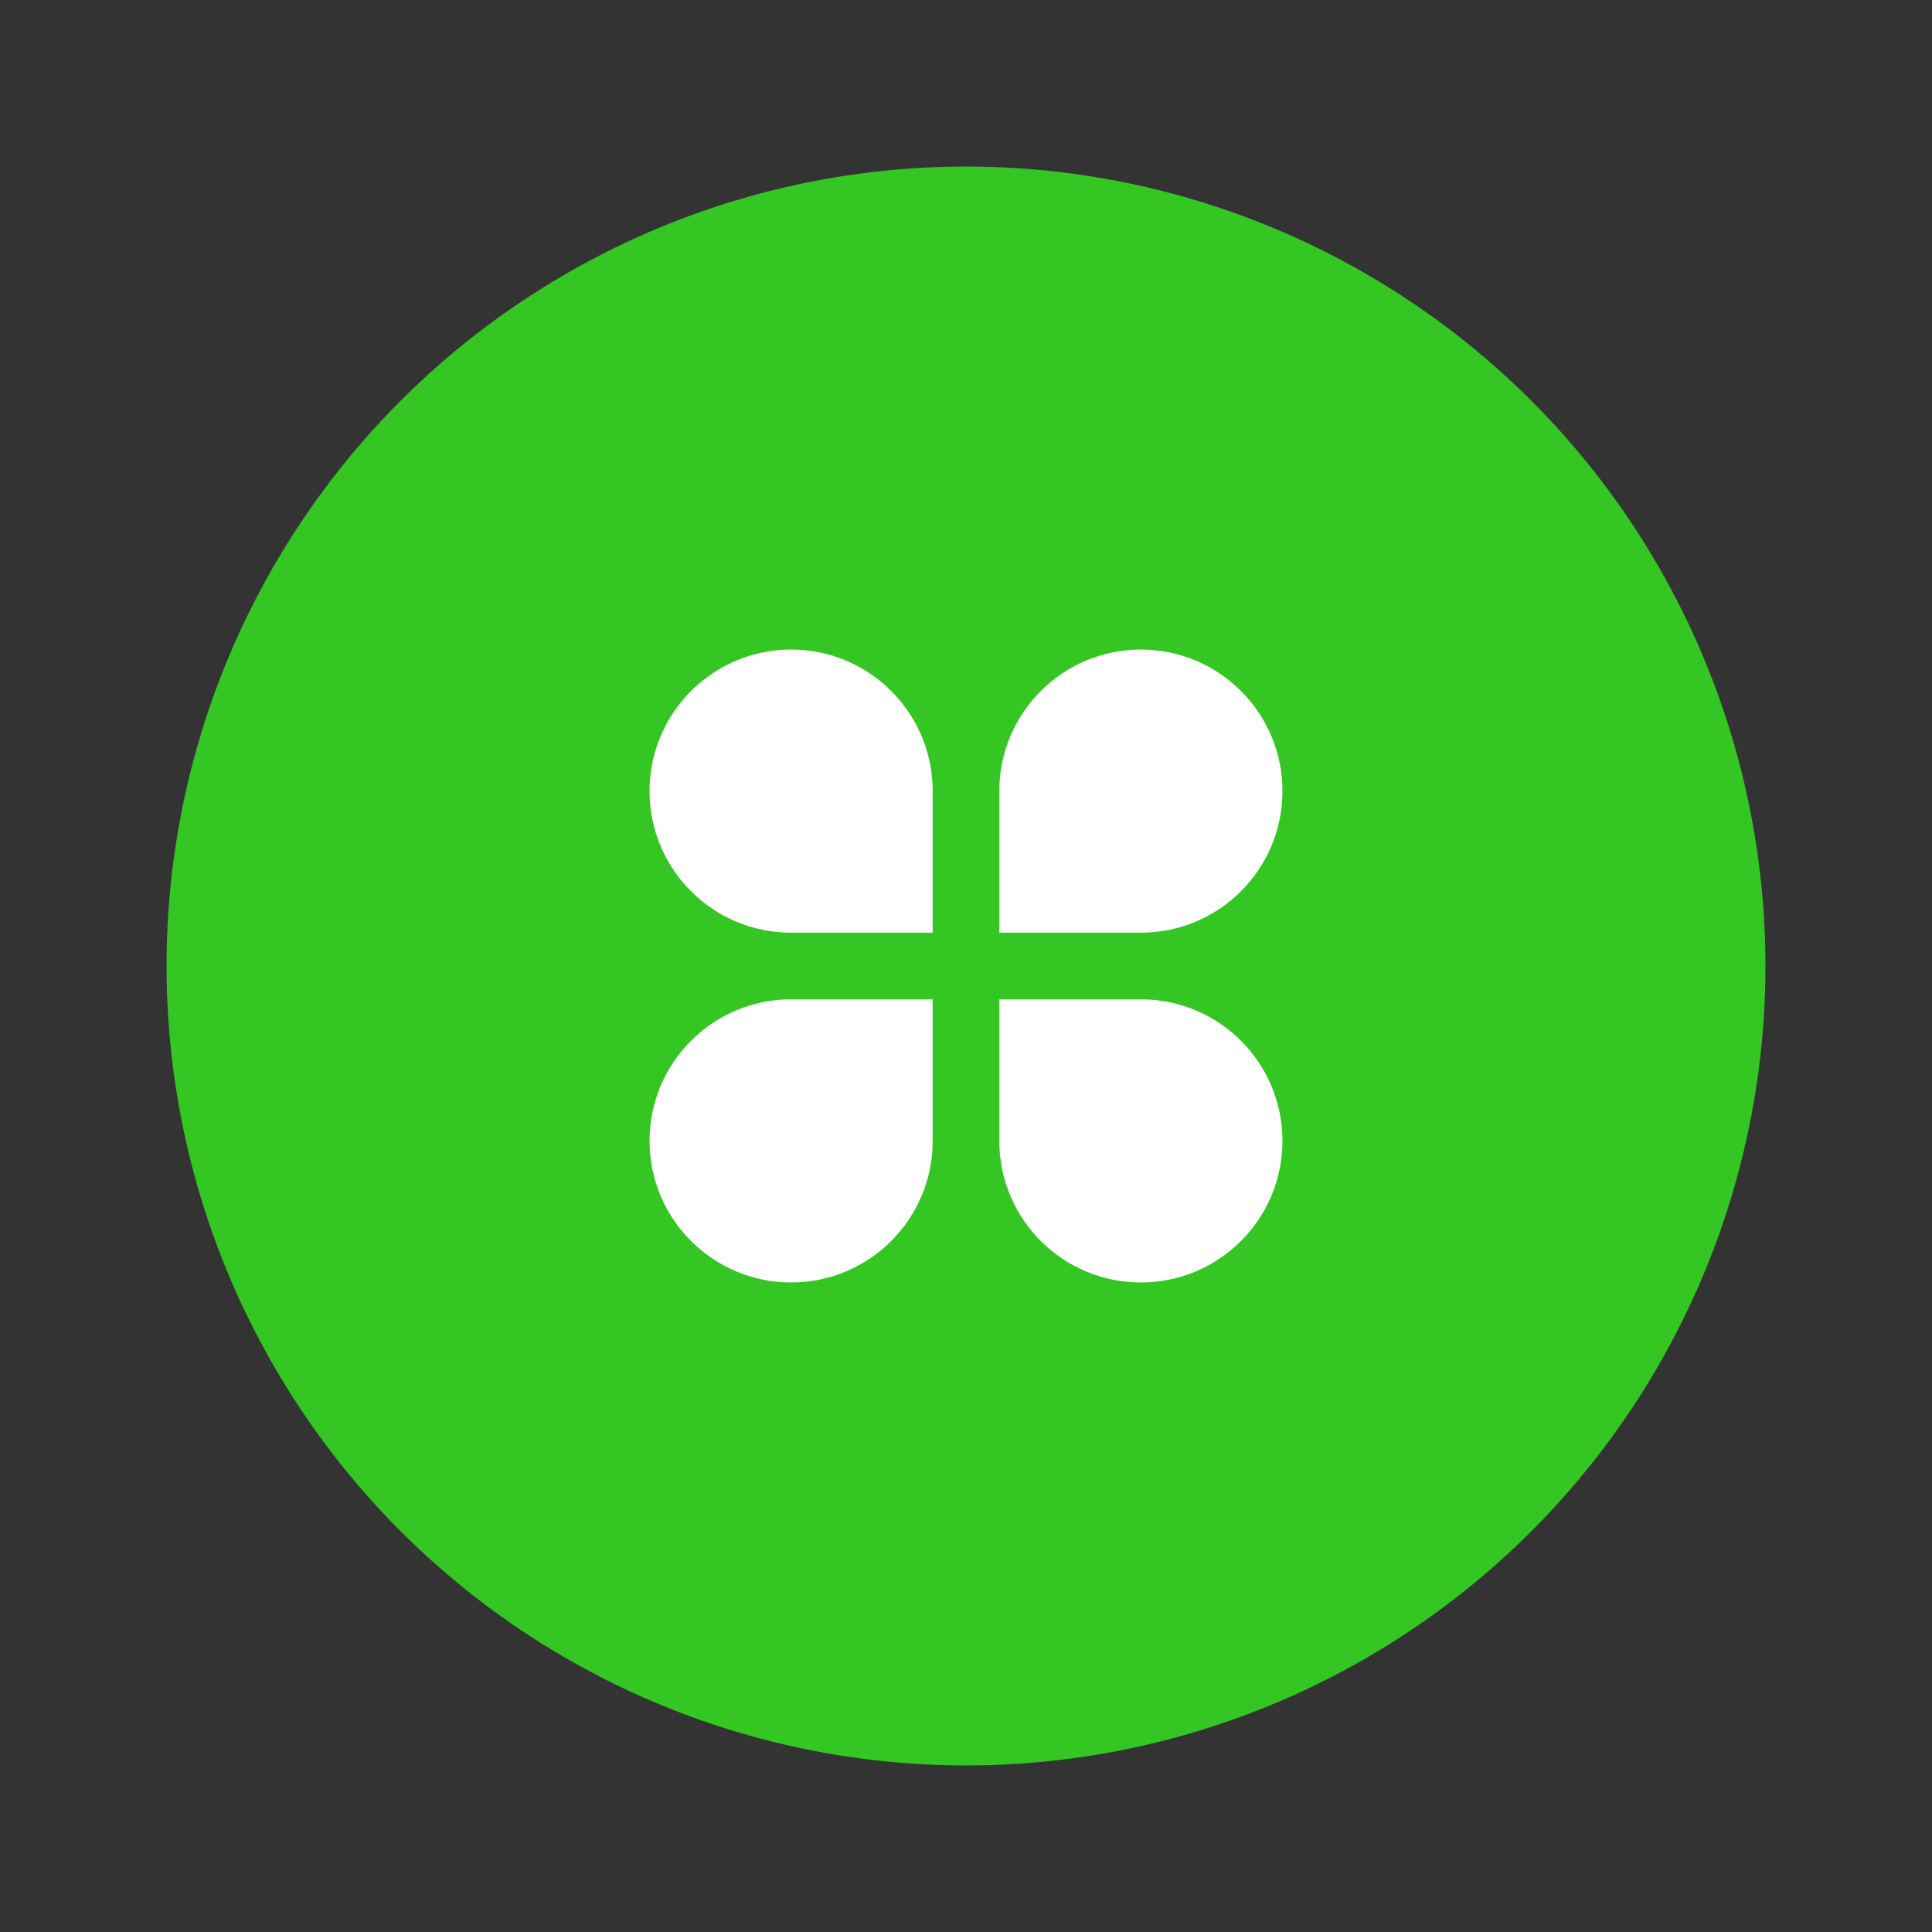 <?xml version="1.0" encoding="UTF-8"?>
<svg width="58px" height="58px" viewBox="0 0 58 58" version="1.1" xmlns="http://www.w3.org/2000/svg" xmlns:xlink="http://www.w3.org/1999/xlink">
    <rect x="0" y="0" width="58" height="58" fill="#333333" stroke="none"/>
    <title>icon/图谱/拓扑/功能/默认</title>
    <g id="icon/图谱/拓扑/功能/默认" stroke="none" stroke-width="1" fill="none" fill-rule="evenodd">
        <g id="编组" transform="translate(5, 5)">
            <circle id="椭圆形" fill="#34C724" cx="24" cy="24" r="24"></circle>
            <g id="apps-fill" transform="translate(12, 12)">
                <polygon id="路径" points="0 0 24 0 24 24 0 24"></polygon>
                <path d="M6.75,2.5 C9.097,2.5 11,4.403 11,6.75 L11,11 L6.75,11 C4.403,11 2.5,9.097 2.5,6.75 C2.5,4.403 4.403,2.5 6.75,2.5 L6.75,2.5 Z M6.75,13 L11,13 L11,17.25 C11,19.597 9.097,21.5 6.75,21.5 C4.403,21.5 2.5,19.597 2.5,17.25 C2.5,14.903 4.403,13 6.75,13 Z M17.25,2.5 C19.597,2.5 21.5,4.403 21.5,6.75 C21.5,9.097 19.597,11 17.25,11 L13,11 L13,6.75 C13,4.403 14.903,2.5 17.25,2.5 Z M13,13 L17.25,13 C19.597,13 21.5,14.903 21.5,17.25 C21.5,19.597 19.597,21.5 17.25,21.5 C14.903,21.5 13,19.597 13,17.25 L13,13 Z" id="形状" fill="#FFFFFF" fill-rule="nonzero"></path>
            </g>
        </g>
    </g>
</svg>